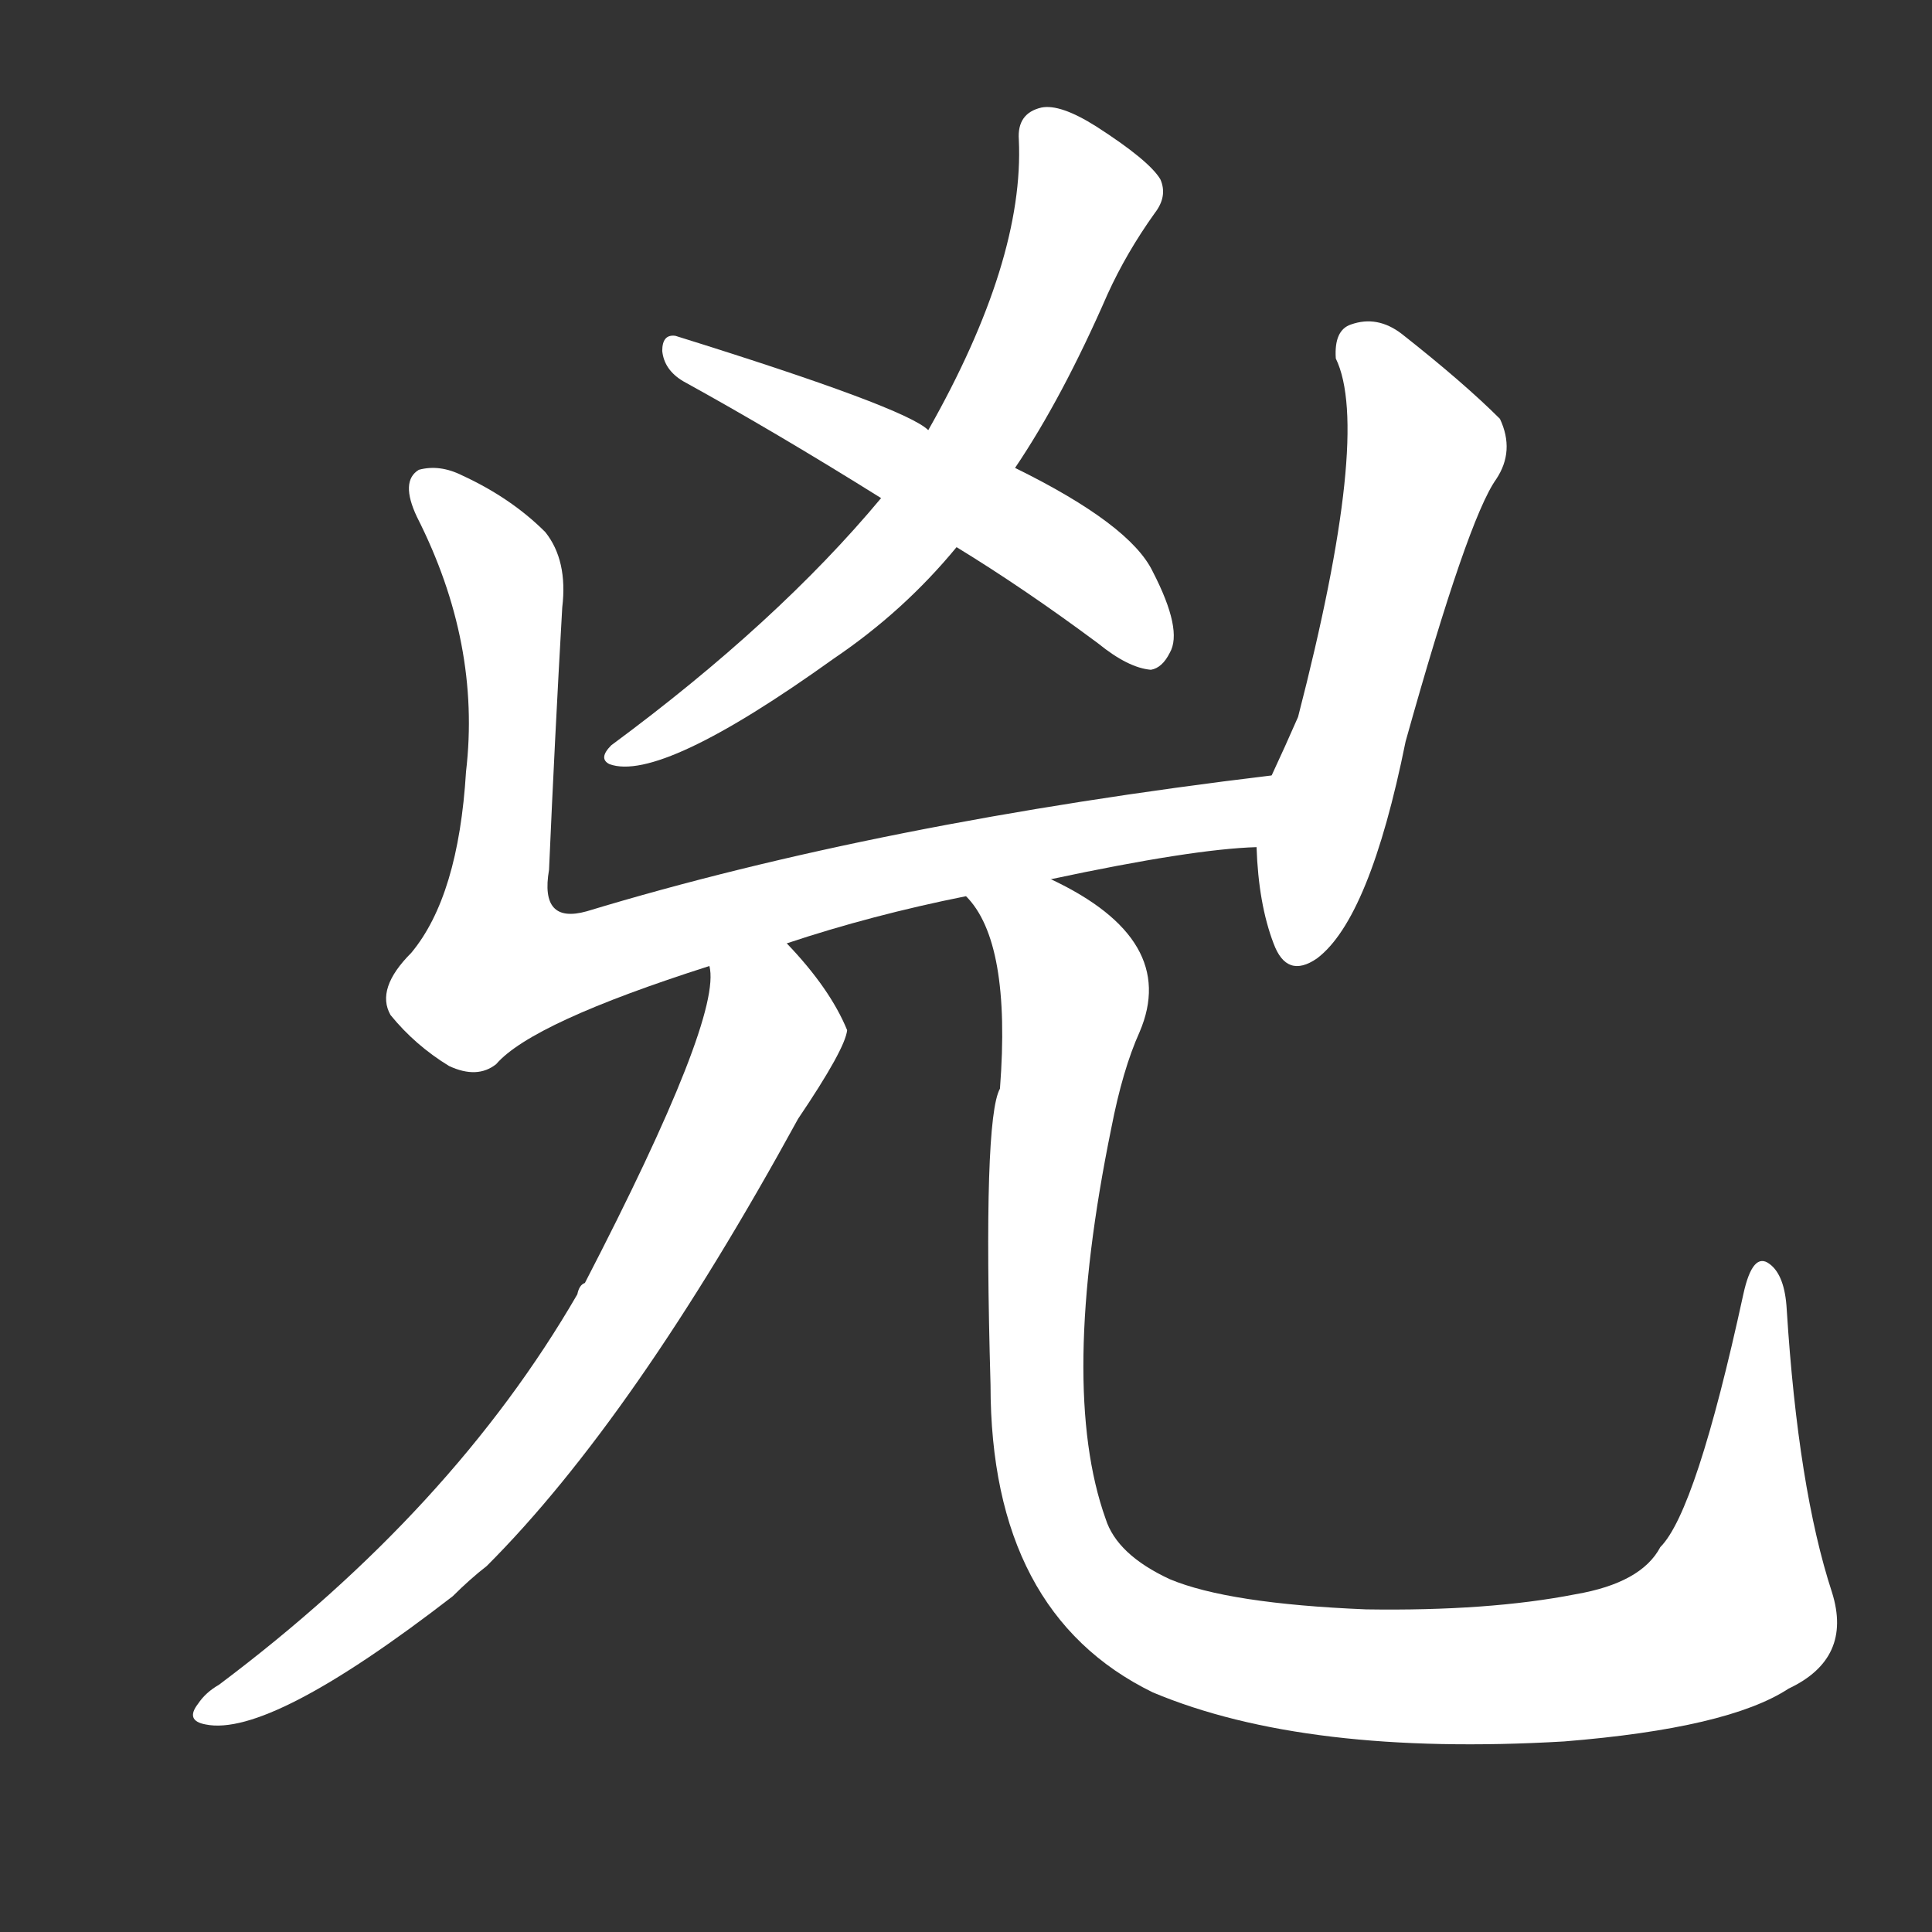 <svg version="1.1" viewBox="0 0 1024 1024" xmlns="http://www.w3.org/2000/svg">
  <rect x="0" y="0" width="1024" height="1024" fill="#333333" stroke="none"/>
  <g transform="scale(1, -1) translate(0, -900)">
    <style type="text/css">
        .stroke1 {fill: #FFFFFF;}
        .stroke2 {fill: #FFFFFF;}
        .stroke3 {fill: #FFFFFF;}
        .stroke4 {fill: #FFFFFF;}
        .stroke5 {fill: #FFFFFF;}
        .stroke6 {fill: #FFFFFF;}
        .stroke7 {fill: #FFFFFF;}
        .stroke8 {fill: #FFFFFF;}
        .stroke9 {fill: #FFFFFF;}
        .stroke10 {fill: #FFFFFF;}
        .stroke11 {fill: #FFFFFF;}
        .stroke12 {fill: #FFFFFF;}
        .stroke13 {fill: #FFFFFF;}
        .stroke14 {fill: #FFFFFF;}
        .stroke15 {fill: #FFFFFF;}
        .stroke16 {fill: #FFFFFF;}
        .stroke17 {fill: #FFFFFF;}
        .stroke18 {fill: #FFFFFF;}
        .stroke19 {fill: #FFFFFF;}
        .stroke20 {fill: #FFFFFF;}
        text {
            font-family: Helvetica;
            font-size: 50px;
            fill: #FFFFFF;}
            paint-order: stroke;
            stroke: #000000;
            stroke-width: 4px;
            stroke-linecap: butt;
            stroke-linejoin: miter;
            font-weight: 800;
        }
    </style>

    <path d="M 538 652 Q 563 689 587 744 Q 597 766 612 787 Q 619 796 615 805 Q 609 815 581 833 Q 562 845 552 843 Q 539 840 540 826 Q 543 762 492 672 L 467 636 Q 412 570 324 505 Q 317 498 323 495 Q 350 485 442 551 Q 479 576 507 610 L 538 652 Z" class="stroke1"/>
    <path d="M 507 610 Q 543 588 582 559 Q 598 546 610 545 Q 616 546 620 554 Q 627 566 611 597 Q 599 622 538 652 L 492 672 Q 480 684 358 722 Q 351 723 351 714 Q 352 704 362 698 Q 411 671 467 636 L 507 610 Z" class="stroke2"/>
    <path d="M 557 434 Q 632 450 666 451 C 696 453 704 493 674 489 Q 466 464 311 417 Q 286 410 291 439 Q 294 508 298 578 Q 301 603 289 618 Q 271 636 245 648 Q 233 654 222 651 Q 212 645 221 626 Q 255 559 247 491 Q 243 425 218 395 Q 199 376 207 362 Q 220 346 238 335 Q 253 328 263 336 Q 282 358 376 388 L 417 400 Q 462 415 512 425 L 557 434 Z" class="stroke3"/>
    <path d="M 666 451 Q 667 421 675 400 Q 682 381 698 392 Q 726 413 745 507 Q 778 625 793 646 Q 803 661 795 678 Q 776 697 743 723 Q 730 733 716 728 Q 707 725 708 710 Q 727 671 688 520 Q 681 504 674 489 L 666 451 Z" class="stroke4"/>
    <path d="M 376 388 Q 383 361 310 220 Q 307 219 306 214 Q 240 100 116 7 Q 109 3 105 -3 Q 98 -12 109 -14 Q 143 -21 240 54 Q 249 63 258 70 Q 336 148 423 307 Q 448 344 449 354 Q 440 376 417 400 C 397 422 377 418 376 388 Z" class="stroke5"/>
    <path d="M 512 425 Q 536 401 530 323 Q 521 307 525 166 Q 525 45 611 3 Q 692 -31 829 -23 Q 916 -16 948 5 Q 982 21 971 56 Q 953 111 947 206 Q 946 224 938 230 Q 929 237 924 214 Q 899 99 880 80 Q 870 61 835 55 Q 789 46 724 47 Q 651 50 620 63 Q 592 76 586 95 Q 561 165 589 302 Q 595 333 604 353 Q 625 402 557 434 C 531 449 498 451 512 425 Z" class="stroke6"/>
</g></svg>